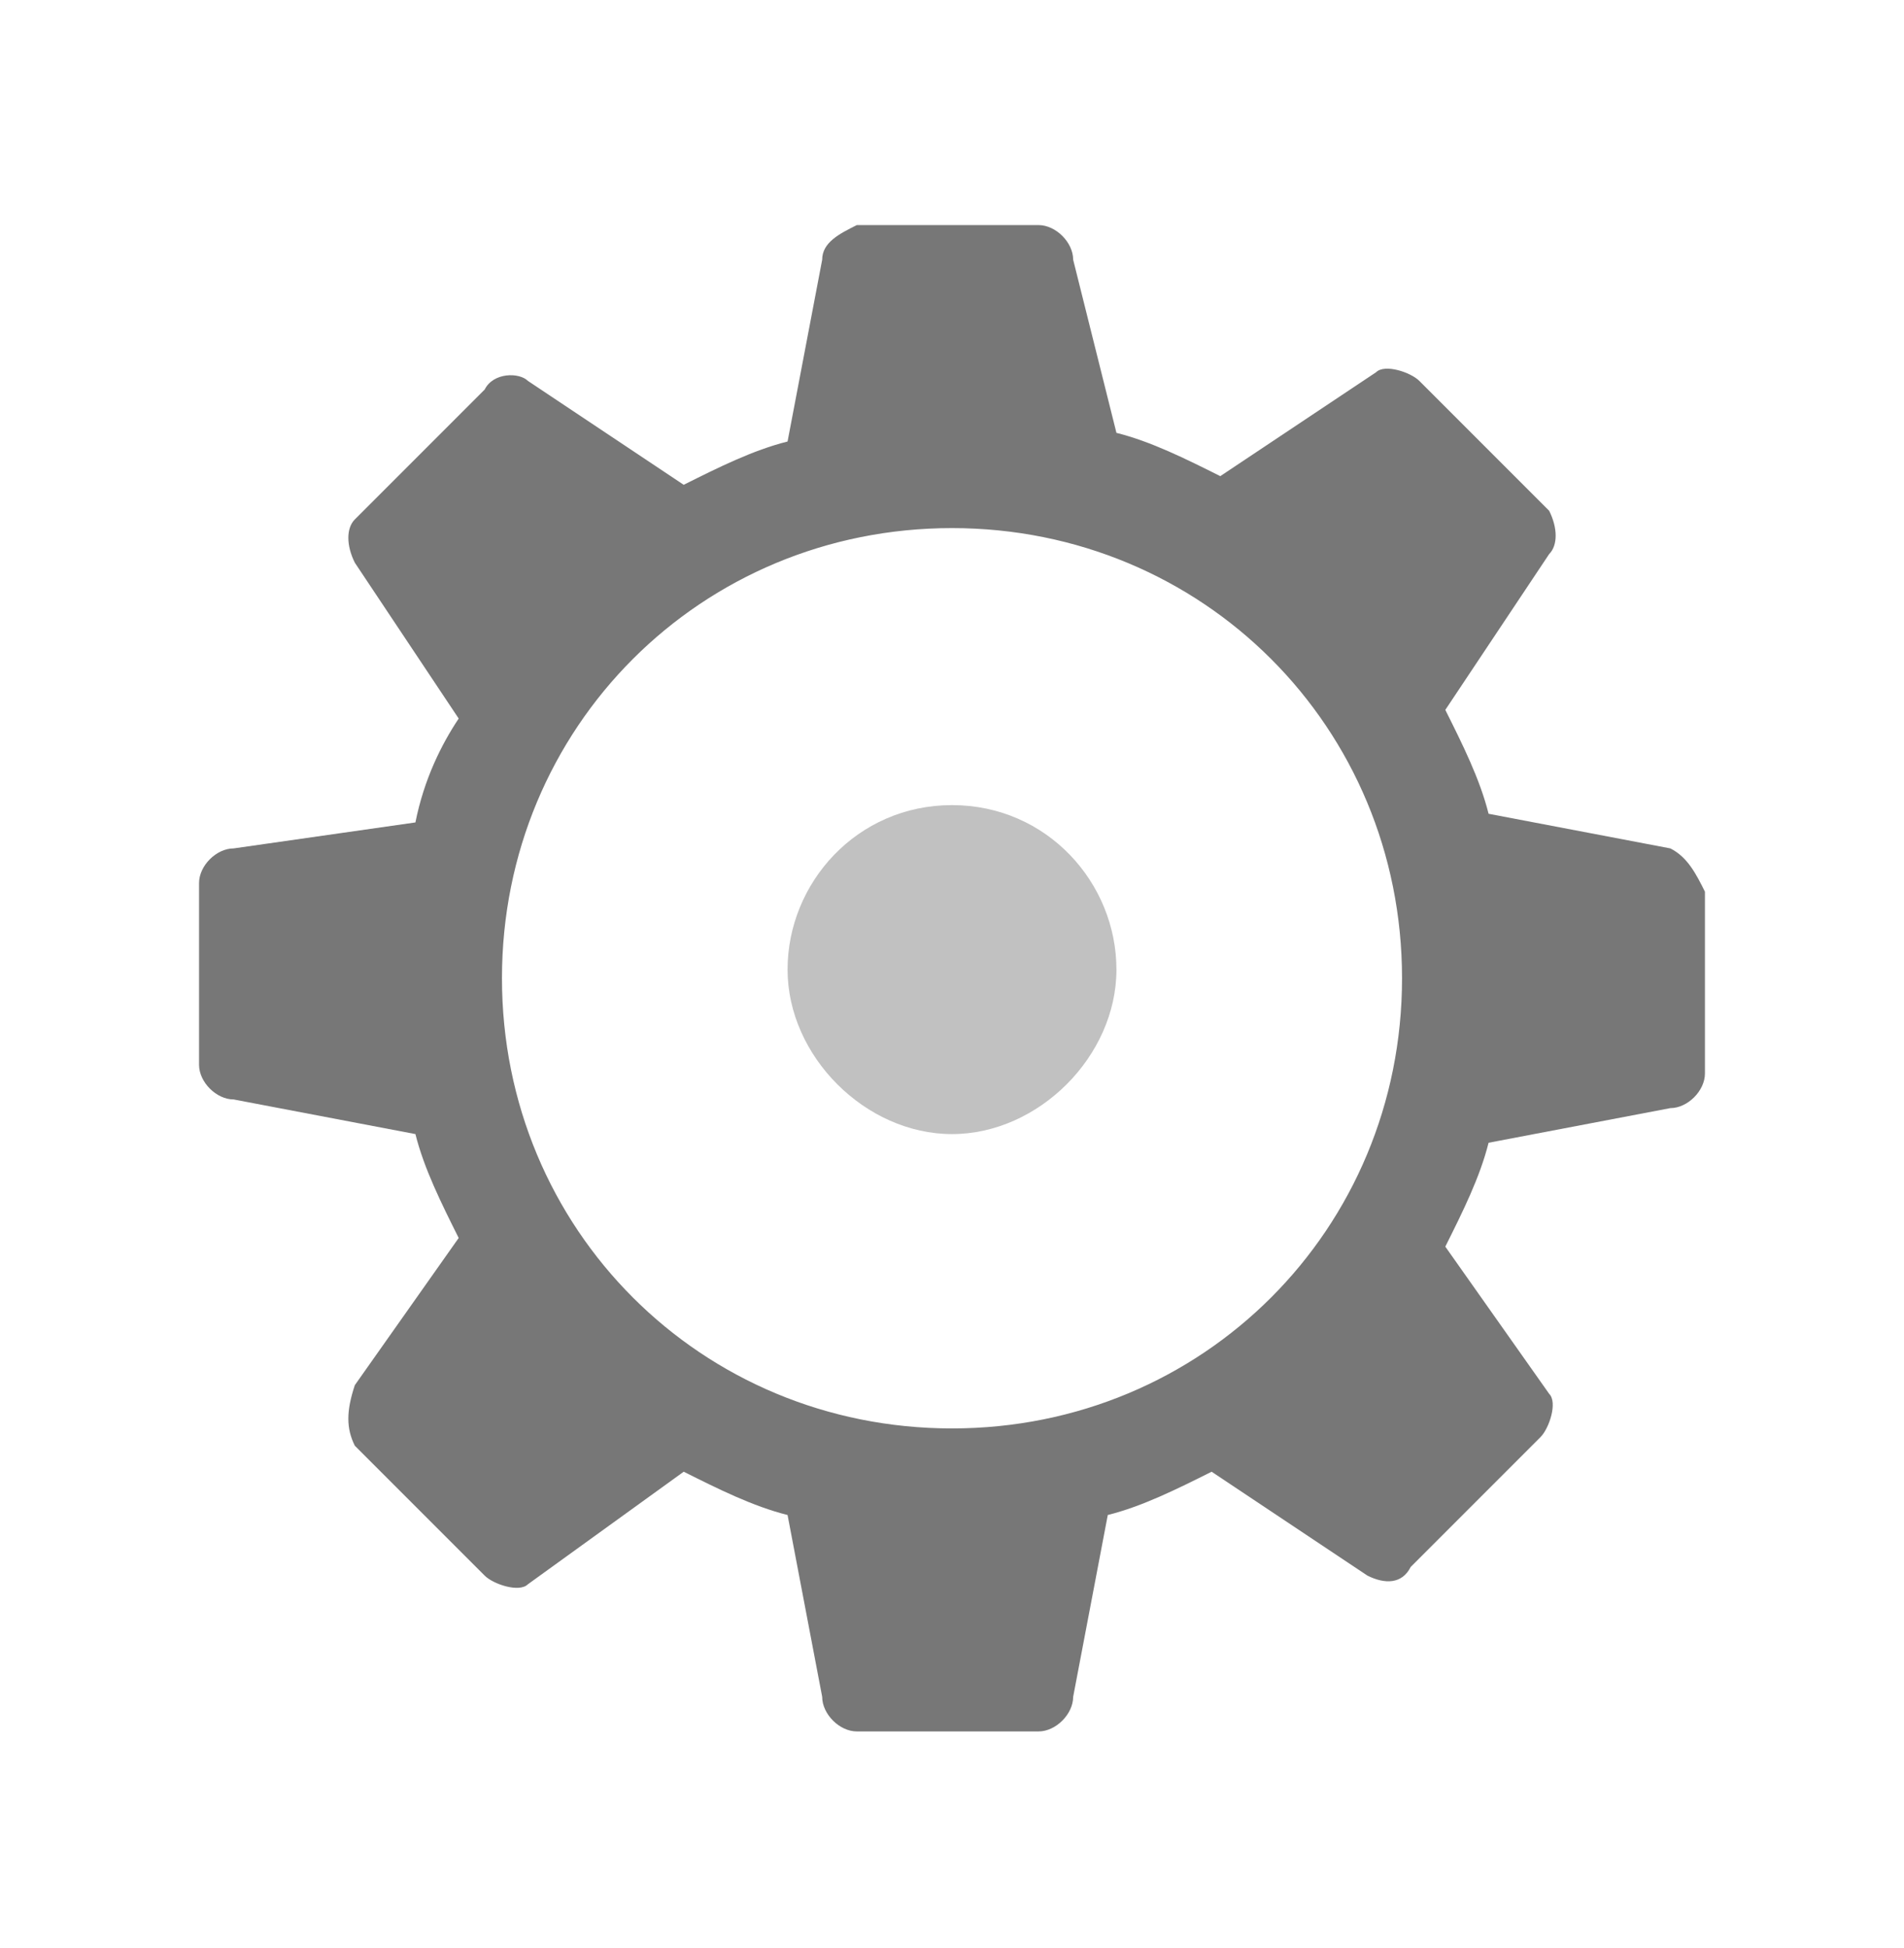 <?xml version="1.0" encoding="utf-8"?>
<svg version="1.1" id="Calque_1" xmlns="http://www.w3.org/2000/svg" xmlns:xlink="http://www.w3.org/1999/xlink" x="0px" y="0px"
	 viewBox="0 0 22 22.5" style="enable-background:new 0 0 22 22.5;" xml:space="preserve">
<style type="text/css">
	.st0{fill:#777777;}
	.st1{fill:#C1C1C1;}
</style>
<g>
	<path class="st0" d="M19.3,9.8l-2.1-0.4c-0.1-0.4-0.3-0.8-0.5-1.2l1.2-1.8C18,6.3,18,6.1,17.9,5.9l-1.5-1.5
		c-0.1-0.1-0.4-0.2-0.5-0.1l-1.8,1.2c-0.4-0.2-0.8-0.4-1.2-0.5L12.4,3c0-0.2-0.2-0.4-0.4-0.4H9.9C9.7,2.7,9.5,2.8,9.5,3L9.1,5.1
		C8.7,5.2,8.3,5.4,7.9,5.6L6.1,4.4C6,4.3,5.7,4.3,5.6,4.5L4.1,6C4,6.1,4,6.3,4.1,6.5l1.2,1.8C5.1,8.6,4.9,9,4.8,9.5L2.7,9.8
		c-0.2,0-0.4,0.2-0.4,0.4v2.1c0,0.2,0.2,0.4,0.4,0.4l2.1,0.4c0.1,0.4,0.3,0.8,0.5,1.2l-1.2,1.7C4,16.3,4,16.5,4.1,16.7l1.5,1.5
		c0.1,0.1,0.4,0.2,0.5,0.1L7.9,17c0.4,0.2,0.8,0.4,1.2,0.5l0.4,2.1c0,0.2,0.2,0.4,0.4,0.4H12c0.2,0,0.4-0.2,0.4-0.4l0.4-2.1
		c0.4-0.1,0.8-0.3,1.2-0.5l1.8,1.2c0.2,0.1,0.4,0.1,0.5-0.1l1.5-1.5c0.1-0.1,0.2-0.4,0.1-0.5l-1.2-1.7c0.2-0.4,0.4-0.8,0.5-1.2
		l2.1-0.4c0.2,0,0.4-0.2,0.4-0.4v-2.1C19.6,10.1,19.5,9.9,19.3,9.8z M11,16.5c-2.9,0-5.2-2.3-5.2-5.2S8.1,6.1,11,6.1
		c2.9,0,5.2,2.3,5.2,5.2S13.9,16.5,11,16.5z"/>
	<path class="st1" d="M11,9.3c-1.1,0-1.9,0.9-1.9,1.9s0.9,1.9,1.9,1.9s1.9-0.9,1.9-1.9S12.1,9.3,11,9.3z"/>
</g>
</svg>
